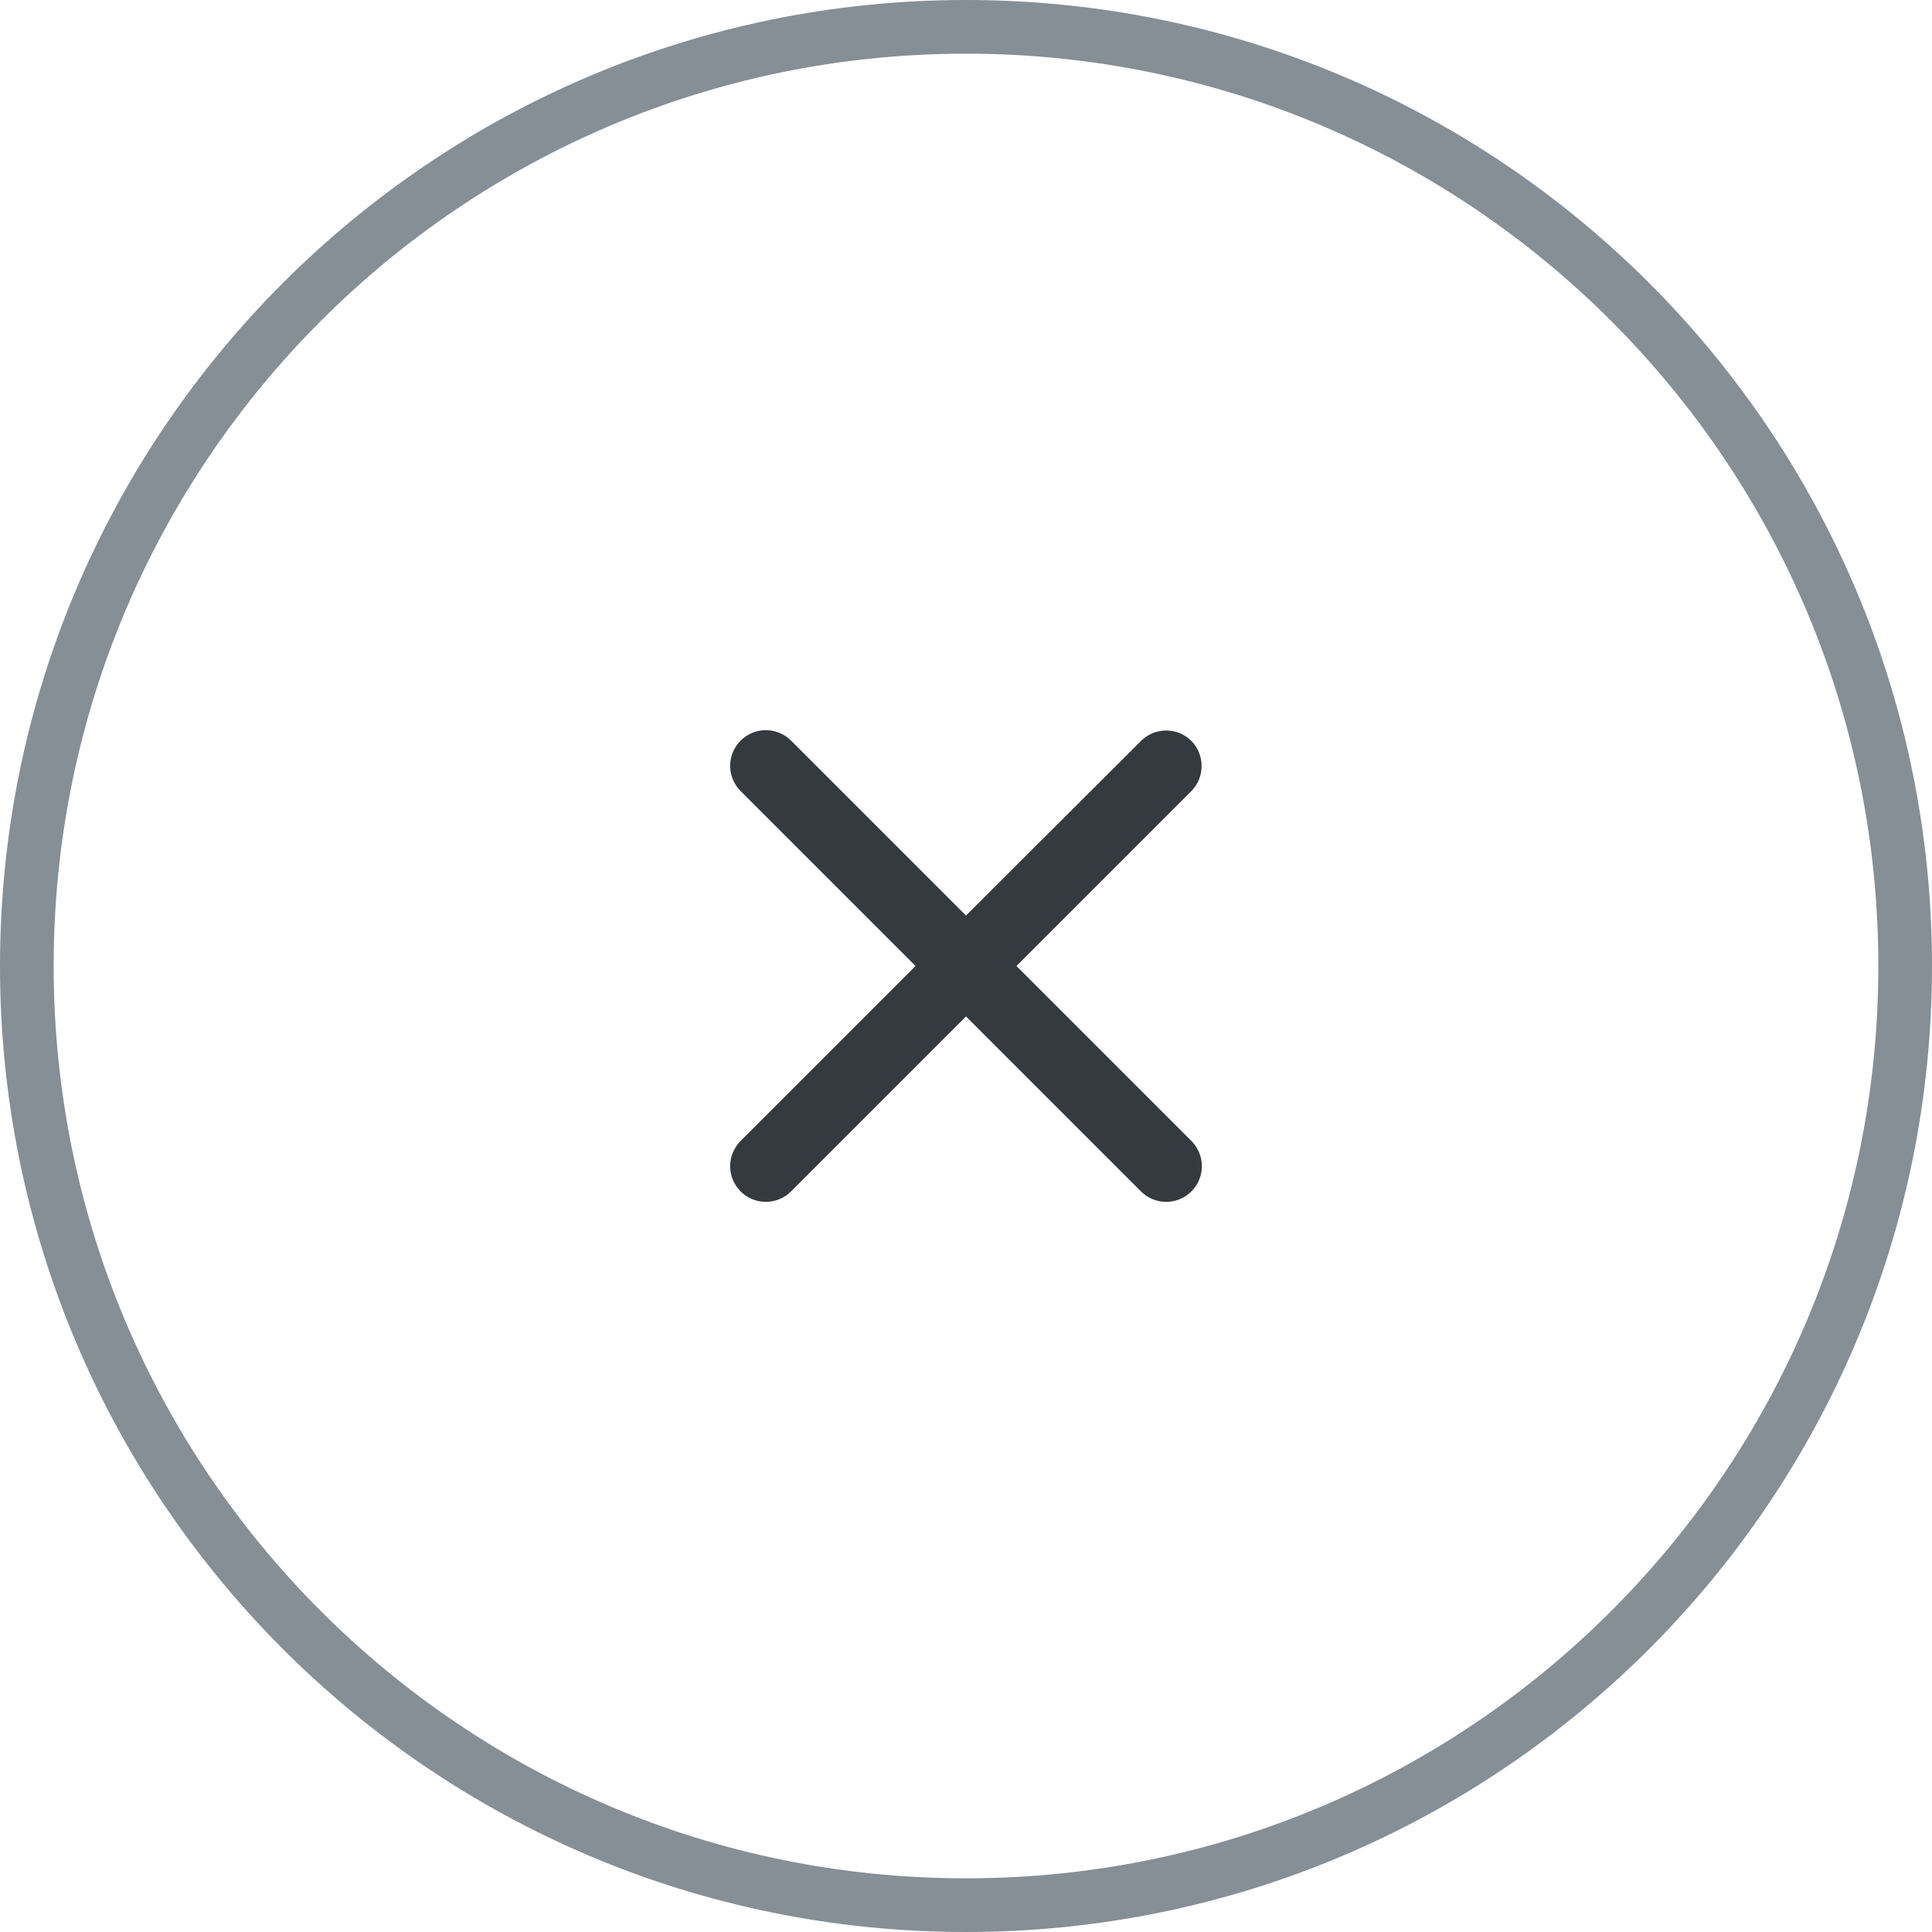 <svg width="36" height="36" viewBox="0 0 36 36" fill="none" xmlns="http://www.w3.org/2000/svg">
<path d="M18 0.5C27.665 0.5 35.5 8.335 35.5 18C35.5 27.665 27.665 35.5 18 35.5C8.335 35.5 0.5 27.665 0.5 18C0.5 8.335 8.335 0.5 18 0.5Z" stroke="#868E96"/>
<path d="M22.2 13.807C22.139 13.745 22.065 13.696 21.985 13.662C21.904 13.629 21.817 13.612 21.73 13.612C21.643 13.612 21.556 13.629 21.476 13.662C21.395 13.696 21.322 13.745 21.26 13.807L18 17.06L14.74 13.8C14.678 13.738 14.605 13.69 14.524 13.656C14.444 13.623 14.357 13.605 14.27 13.605C14.183 13.605 14.096 13.623 14.016 13.656C13.935 13.69 13.862 13.738 13.8 13.8C13.738 13.862 13.69 13.935 13.656 14.016C13.623 14.096 13.605 14.183 13.605 14.27C13.605 14.357 13.623 14.444 13.656 14.524C13.69 14.605 13.738 14.678 13.8 14.74L17.06 18L13.8 21.26C13.738 21.322 13.69 21.395 13.656 21.476C13.623 21.556 13.605 21.643 13.605 21.73C13.605 21.817 13.623 21.904 13.656 21.985C13.69 22.065 13.738 22.138 13.8 22.2C13.862 22.262 13.935 22.311 14.016 22.344C14.096 22.378 14.183 22.395 14.27 22.395C14.357 22.395 14.444 22.378 14.524 22.344C14.605 22.311 14.678 22.262 14.74 22.2L18 18.94L21.26 22.2C21.322 22.262 21.395 22.311 21.476 22.344C21.556 22.378 21.643 22.395 21.73 22.395C21.817 22.395 21.904 22.378 21.985 22.344C22.065 22.311 22.138 22.262 22.2 22.2C22.262 22.138 22.311 22.065 22.344 21.985C22.378 21.904 22.395 21.817 22.395 21.73C22.395 21.643 22.378 21.556 22.344 21.476C22.311 21.395 22.262 21.322 22.2 21.26L18.94 18L22.2 14.74C22.453 14.487 22.453 14.06 22.2 13.807Z" fill="#343A40"/>
</svg>
